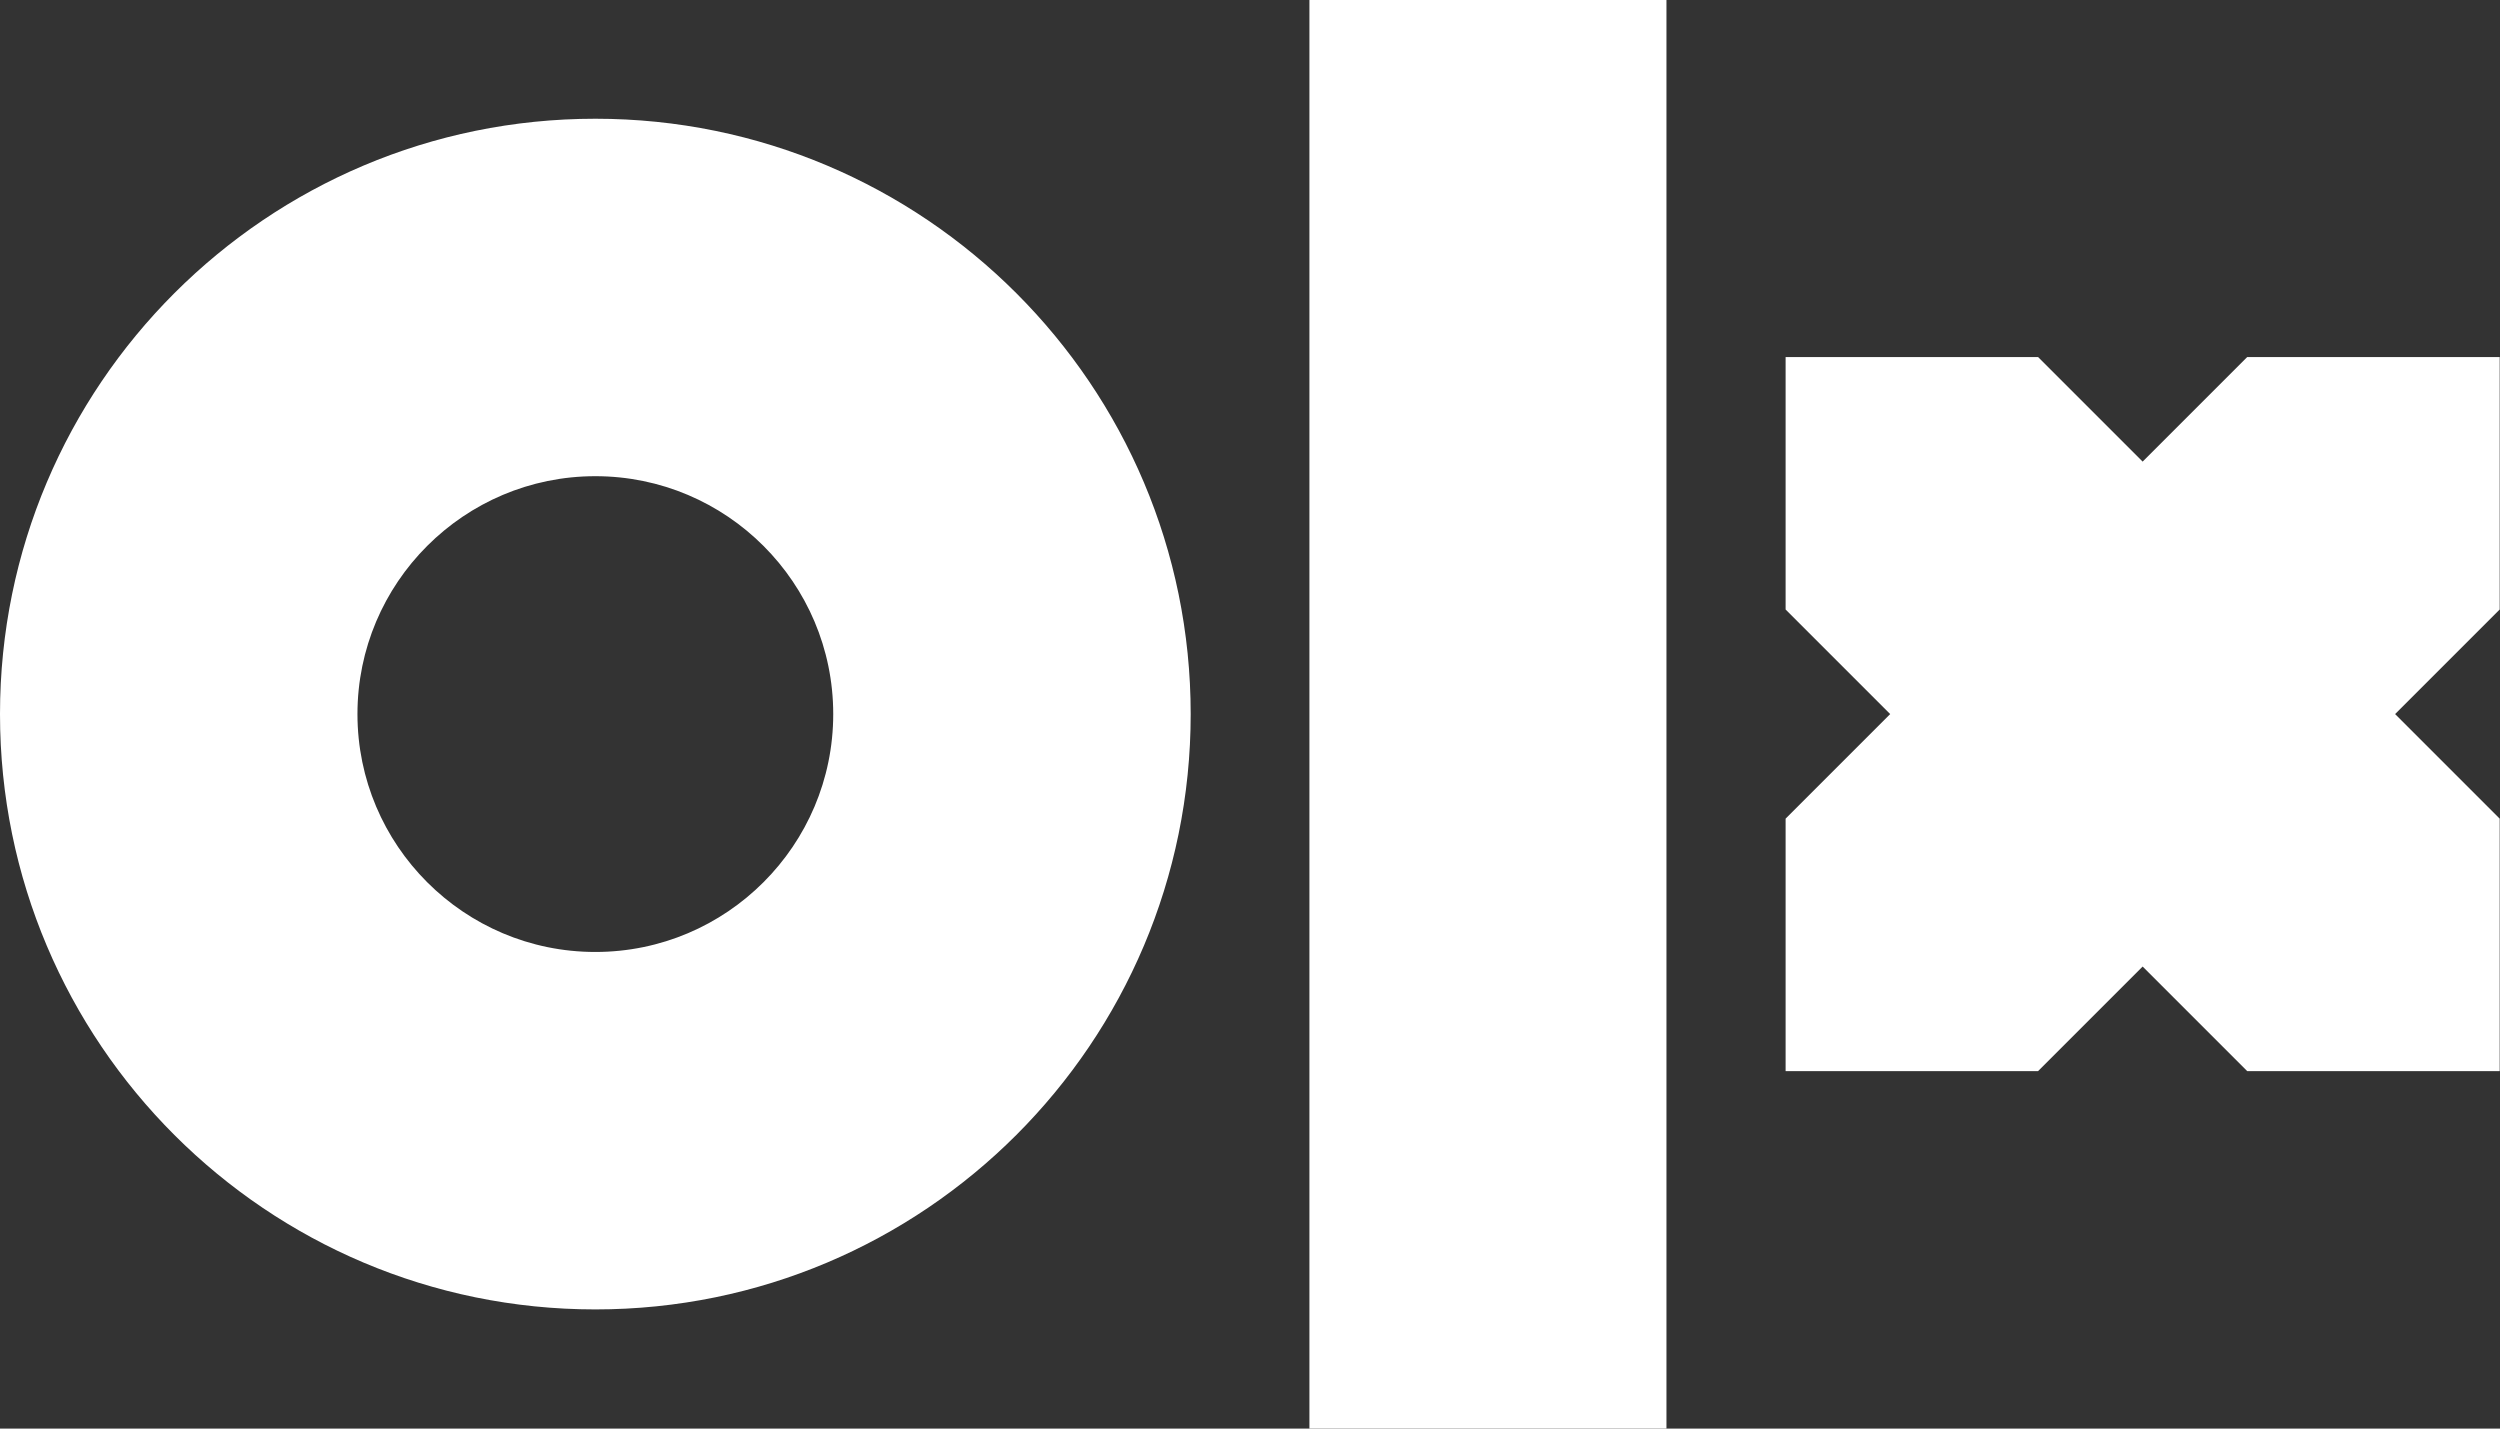 <svg width="525" height="300" viewBox="0 0 525 300" fill="none" xmlns="http://www.w3.org/2000/svg">
<rect x="0" y="0" width="525" height="300" fill="#333333" stroke="none"/>
<path d="M349.956 0V300H274.978V0H349.956ZM125.022 24.934C194.051 24.934 250.044 80.927 250.044 149.956C250.044 218.985 194.051 274.978 125.022 274.978C55.993 274.978 0 218.985 0 149.956C0 80.927 55.993 24.934 125.022 24.934ZM427.996 74.978L449.956 96.938L471.916 74.978H524.934V127.996L502.975 149.956L524.934 171.916V224.934H471.916L449.956 202.975L427.996 224.934H374.978V171.916L396.938 149.956L374.978 127.996V74.978H427.996ZM125.022 100C97.463 100 75.066 122.397 75.066 149.956C75.066 177.515 97.463 199.913 125.022 199.913C152.581 199.913 174.978 177.515 174.978 149.956C174.978 122.397 152.581 100 125.022 100Z" fill="white"/>
</svg>
